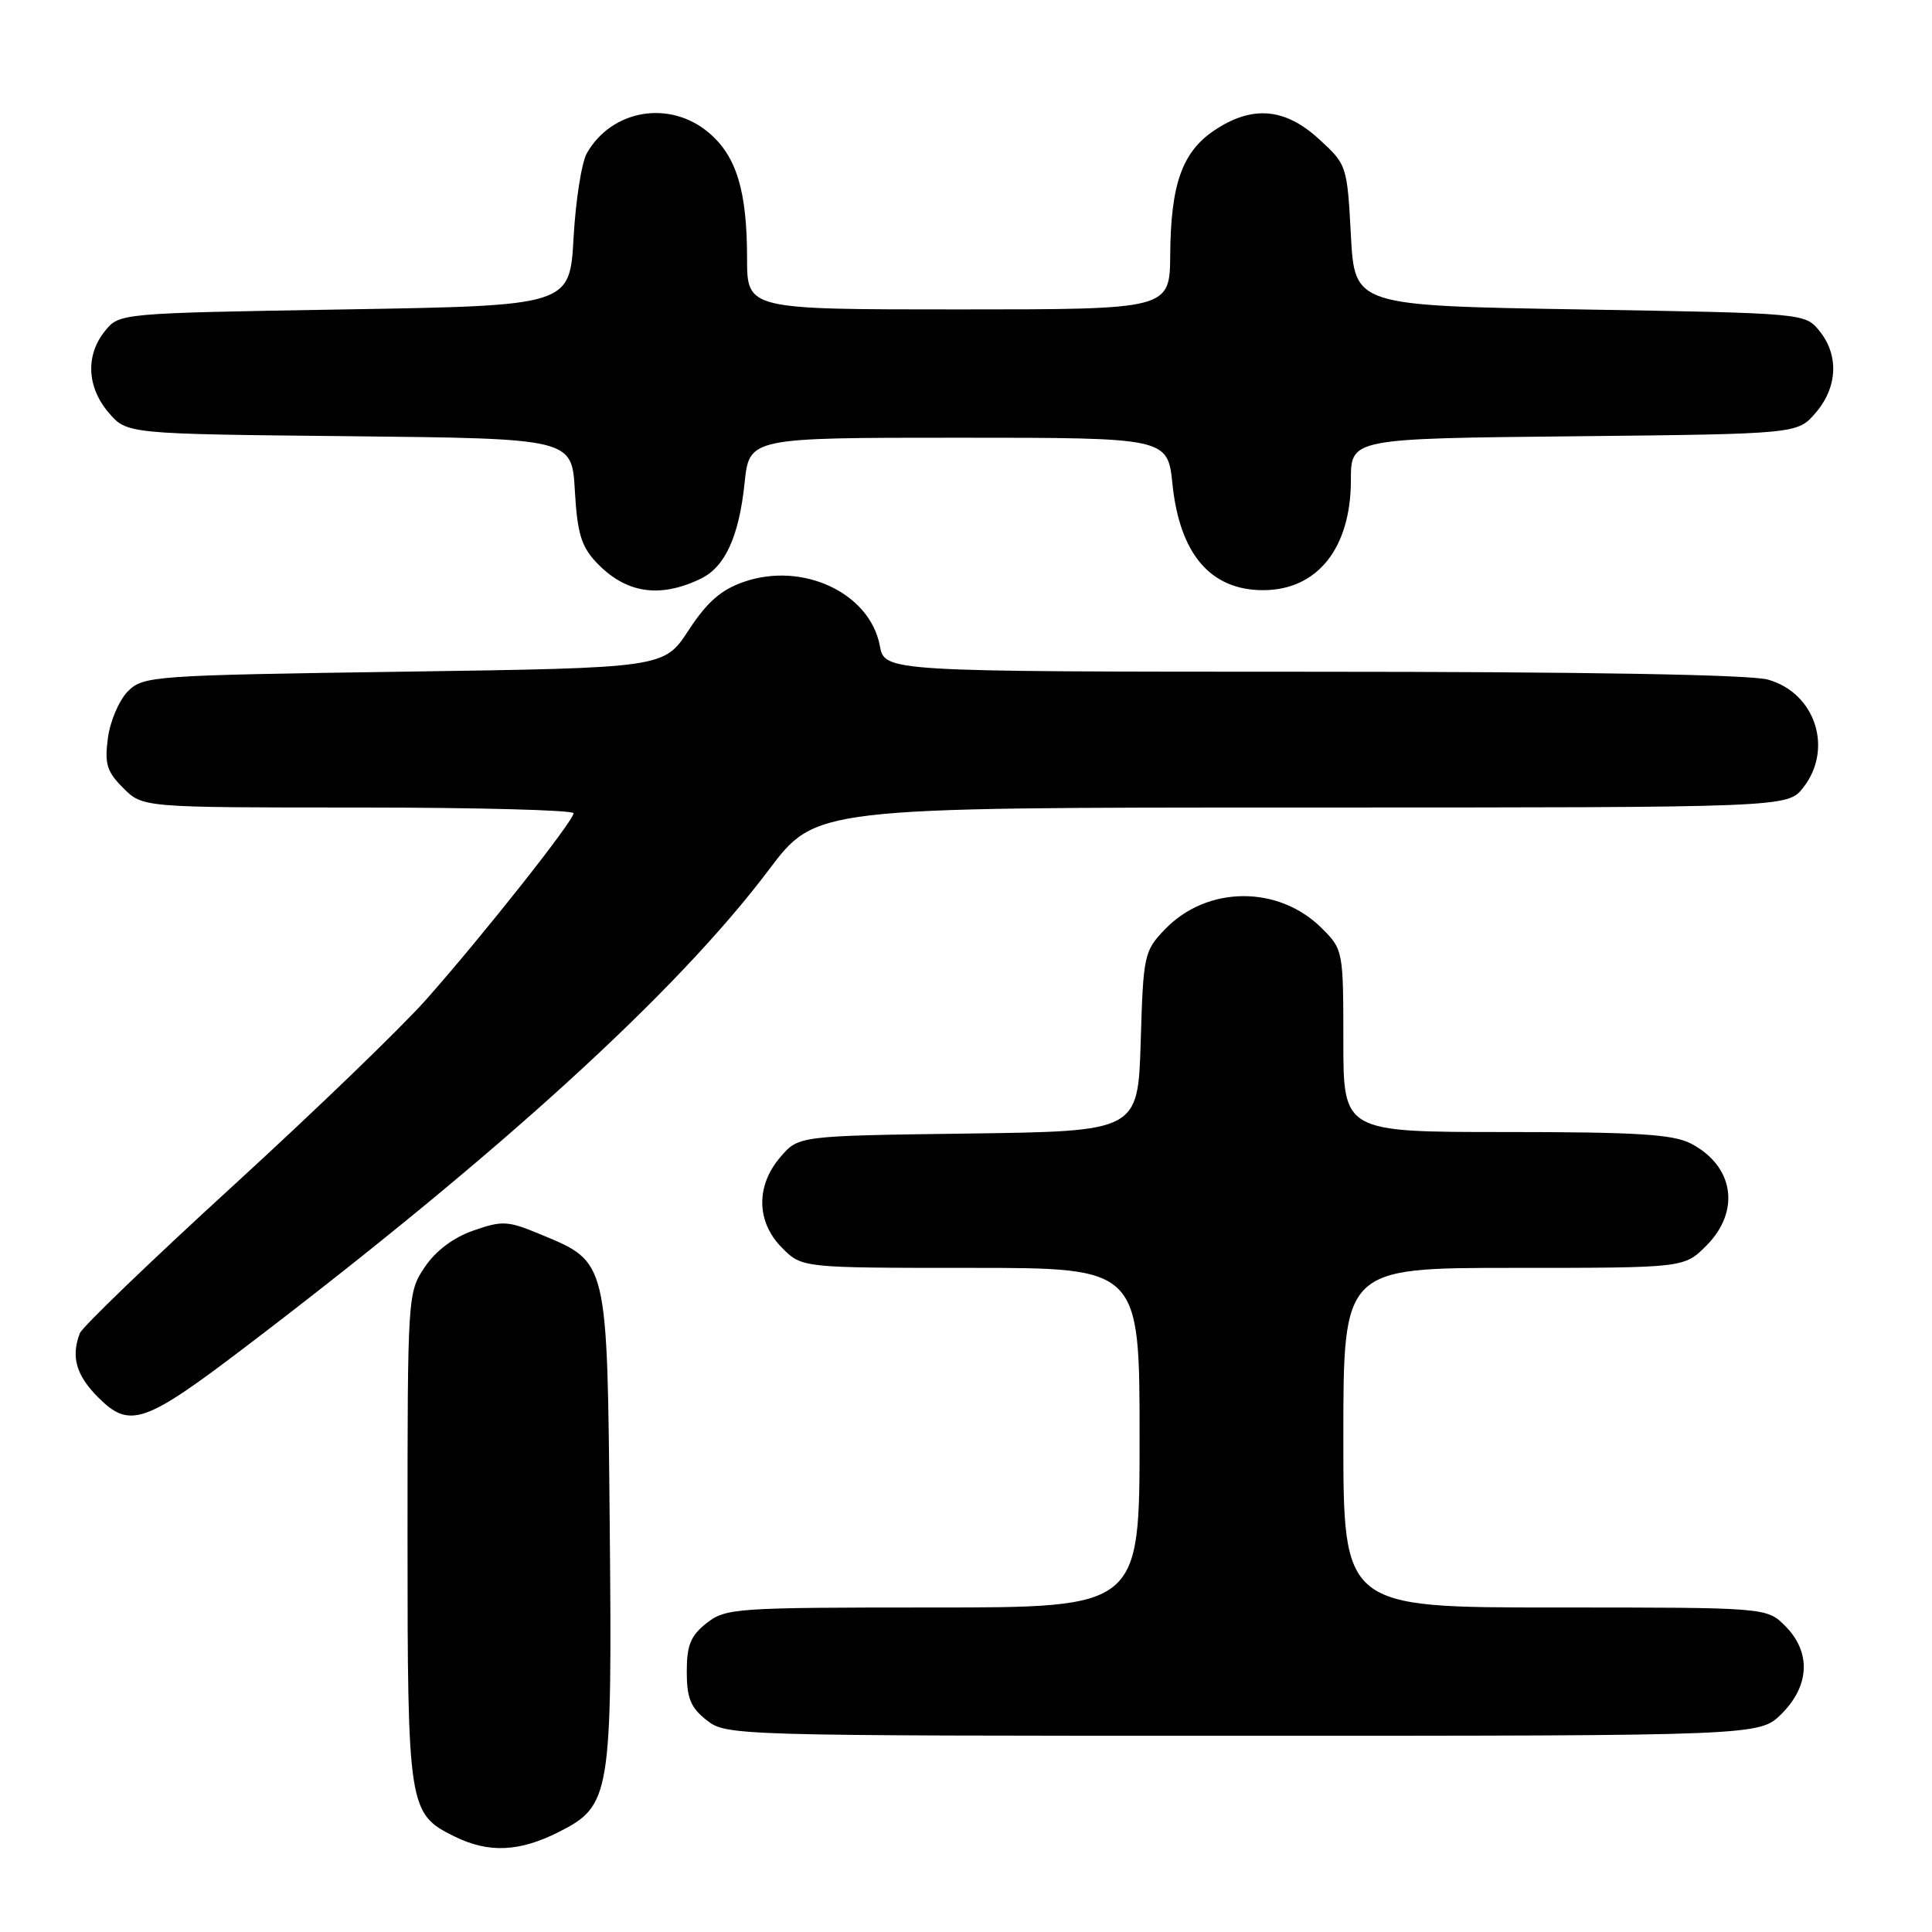 <?xml version="1.0" encoding="UTF-8" standalone="no"?>
<!DOCTYPE svg PUBLIC "-//W3C//DTD SVG 1.1//EN" "http://www.w3.org/Graphics/SVG/1.1/DTD/svg11.dtd" >
<svg xmlns="http://www.w3.org/2000/svg" xmlns:xlink="http://www.w3.org/1999/xlink" version="1.1" viewBox="0 0 256 256">
 <g >
 <path fill="currentColor"
d=" M 74.04 242.75 C 80.91 239.28 81.13 237.96 80.79 201.87 C 80.46 166.78 80.58 167.28 71.60 163.55 C 67.30 161.76 66.56 161.71 62.74 163.05 C 60.07 163.98 57.74 165.73 56.28 167.90 C 54.02 171.26 54.00 171.62 54.00 203.70 C 54.00 239.51 54.13 240.34 60.20 243.33 C 64.74 245.57 68.78 245.40 74.04 242.75 Z  M 236.08 227.08 C 239.81 223.35 239.99 218.90 236.55 215.45 C 234.09 213.00 234.09 213.00 206.05 213.00 C 178.00 213.00 178.00 213.00 178.00 190.50 C 178.00 168.00 178.00 168.00 200.58 168.00 C 223.15 168.00 223.15 168.00 226.08 165.08 C 230.68 160.48 229.77 154.48 224.02 151.51 C 221.68 150.30 216.81 150.00 199.55 150.00 C 178.00 150.00 178.00 150.00 178.00 137.92 C 178.00 126.00 177.96 125.81 175.17 123.02 C 169.42 117.26 159.93 117.33 154.34 123.16 C 151.60 126.03 151.49 126.54 151.15 138.01 C 150.79 149.90 150.79 149.90 128.31 150.20 C 105.82 150.50 105.82 150.50 103.41 153.31 C 100.12 157.14 100.21 161.93 103.64 165.36 C 106.27 168.00 106.27 168.00 128.64 168.00 C 151.00 168.00 151.00 168.00 151.00 190.50 C 151.00 213.00 151.00 213.00 123.63 213.00 C 97.46 213.00 96.15 213.09 93.63 215.07 C 91.51 216.74 91.00 217.99 91.00 221.50 C 91.00 225.01 91.51 226.26 93.63 227.93 C 96.24 229.98 96.98 230.00 164.71 230.00 C 233.15 230.00 233.15 230.00 236.08 227.08 Z  M 32.50 178.49 C 66.31 152.76 89.64 131.49 101.88 115.25 C 108.09 107.00 108.09 107.00 172.47 107.00 C 236.85 107.00 236.85 107.00 238.93 104.37 C 242.97 99.22 240.54 91.80 234.25 90.05 C 231.86 89.39 210.02 89.01 173.86 89.01 C 117.22 89.00 117.22 89.00 116.58 85.56 C 115.26 78.57 106.37 74.39 98.56 77.10 C 95.54 78.15 93.70 79.76 91.25 83.50 C 87.99 88.50 87.99 88.50 53.52 89.00 C 20.16 89.48 18.99 89.57 16.95 91.60 C 15.79 92.76 14.60 95.54 14.30 97.78 C 13.84 101.22 14.15 102.24 16.33 104.42 C 18.91 107.00 18.91 107.00 47.45 107.00 C 63.15 107.00 76.00 107.34 76.00 107.76 C 76.00 108.77 63.98 123.97 56.50 132.41 C 53.20 136.14 41.65 147.28 30.83 157.17 C 20.01 167.07 10.89 175.84 10.58 176.66 C 9.38 179.77 10.09 182.25 13.03 185.18 C 17.18 189.33 19.15 188.65 32.50 178.49 Z  M 92.84 76.69 C 96.07 75.14 97.91 71.12 98.66 64.03 C 99.28 58.00 99.28 58.00 127.00 58.00 C 154.72 58.00 154.72 58.00 155.36 64.18 C 156.33 73.43 160.41 78.20 167.36 78.20 C 174.56 78.20 179.00 72.63 179.00 63.61 C 179.00 58.11 179.00 58.11 208.59 57.81 C 238.18 57.50 238.18 57.50 240.59 54.69 C 243.49 51.32 243.69 47.07 241.09 43.86 C 239.18 41.50 239.18 41.50 209.34 41.00 C 179.50 40.50 179.50 40.50 179.00 31.17 C 178.50 21.92 178.47 21.81 174.76 18.42 C 170.25 14.28 165.89 13.93 160.90 17.28 C 156.64 20.14 155.13 24.42 155.06 33.75 C 155.00 41.00 155.00 41.00 127.00 41.00 C 99.00 41.00 99.00 41.00 98.99 34.25 C 98.99 25.27 97.58 20.66 93.89 17.56 C 88.72 13.21 81.07 14.51 77.76 20.30 C 77.07 21.51 76.28 26.55 76.00 31.50 C 75.50 40.50 75.50 40.50 45.66 41.00 C 15.82 41.50 15.82 41.50 13.91 43.86 C 11.31 47.07 11.51 51.32 14.41 54.69 C 16.82 57.50 16.82 57.50 46.30 57.80 C 75.78 58.11 75.78 58.11 76.17 65.01 C 76.49 70.60 77.02 72.39 78.97 74.47 C 82.86 78.61 87.35 79.33 92.84 76.69 Z "/>
</g>
</svg>